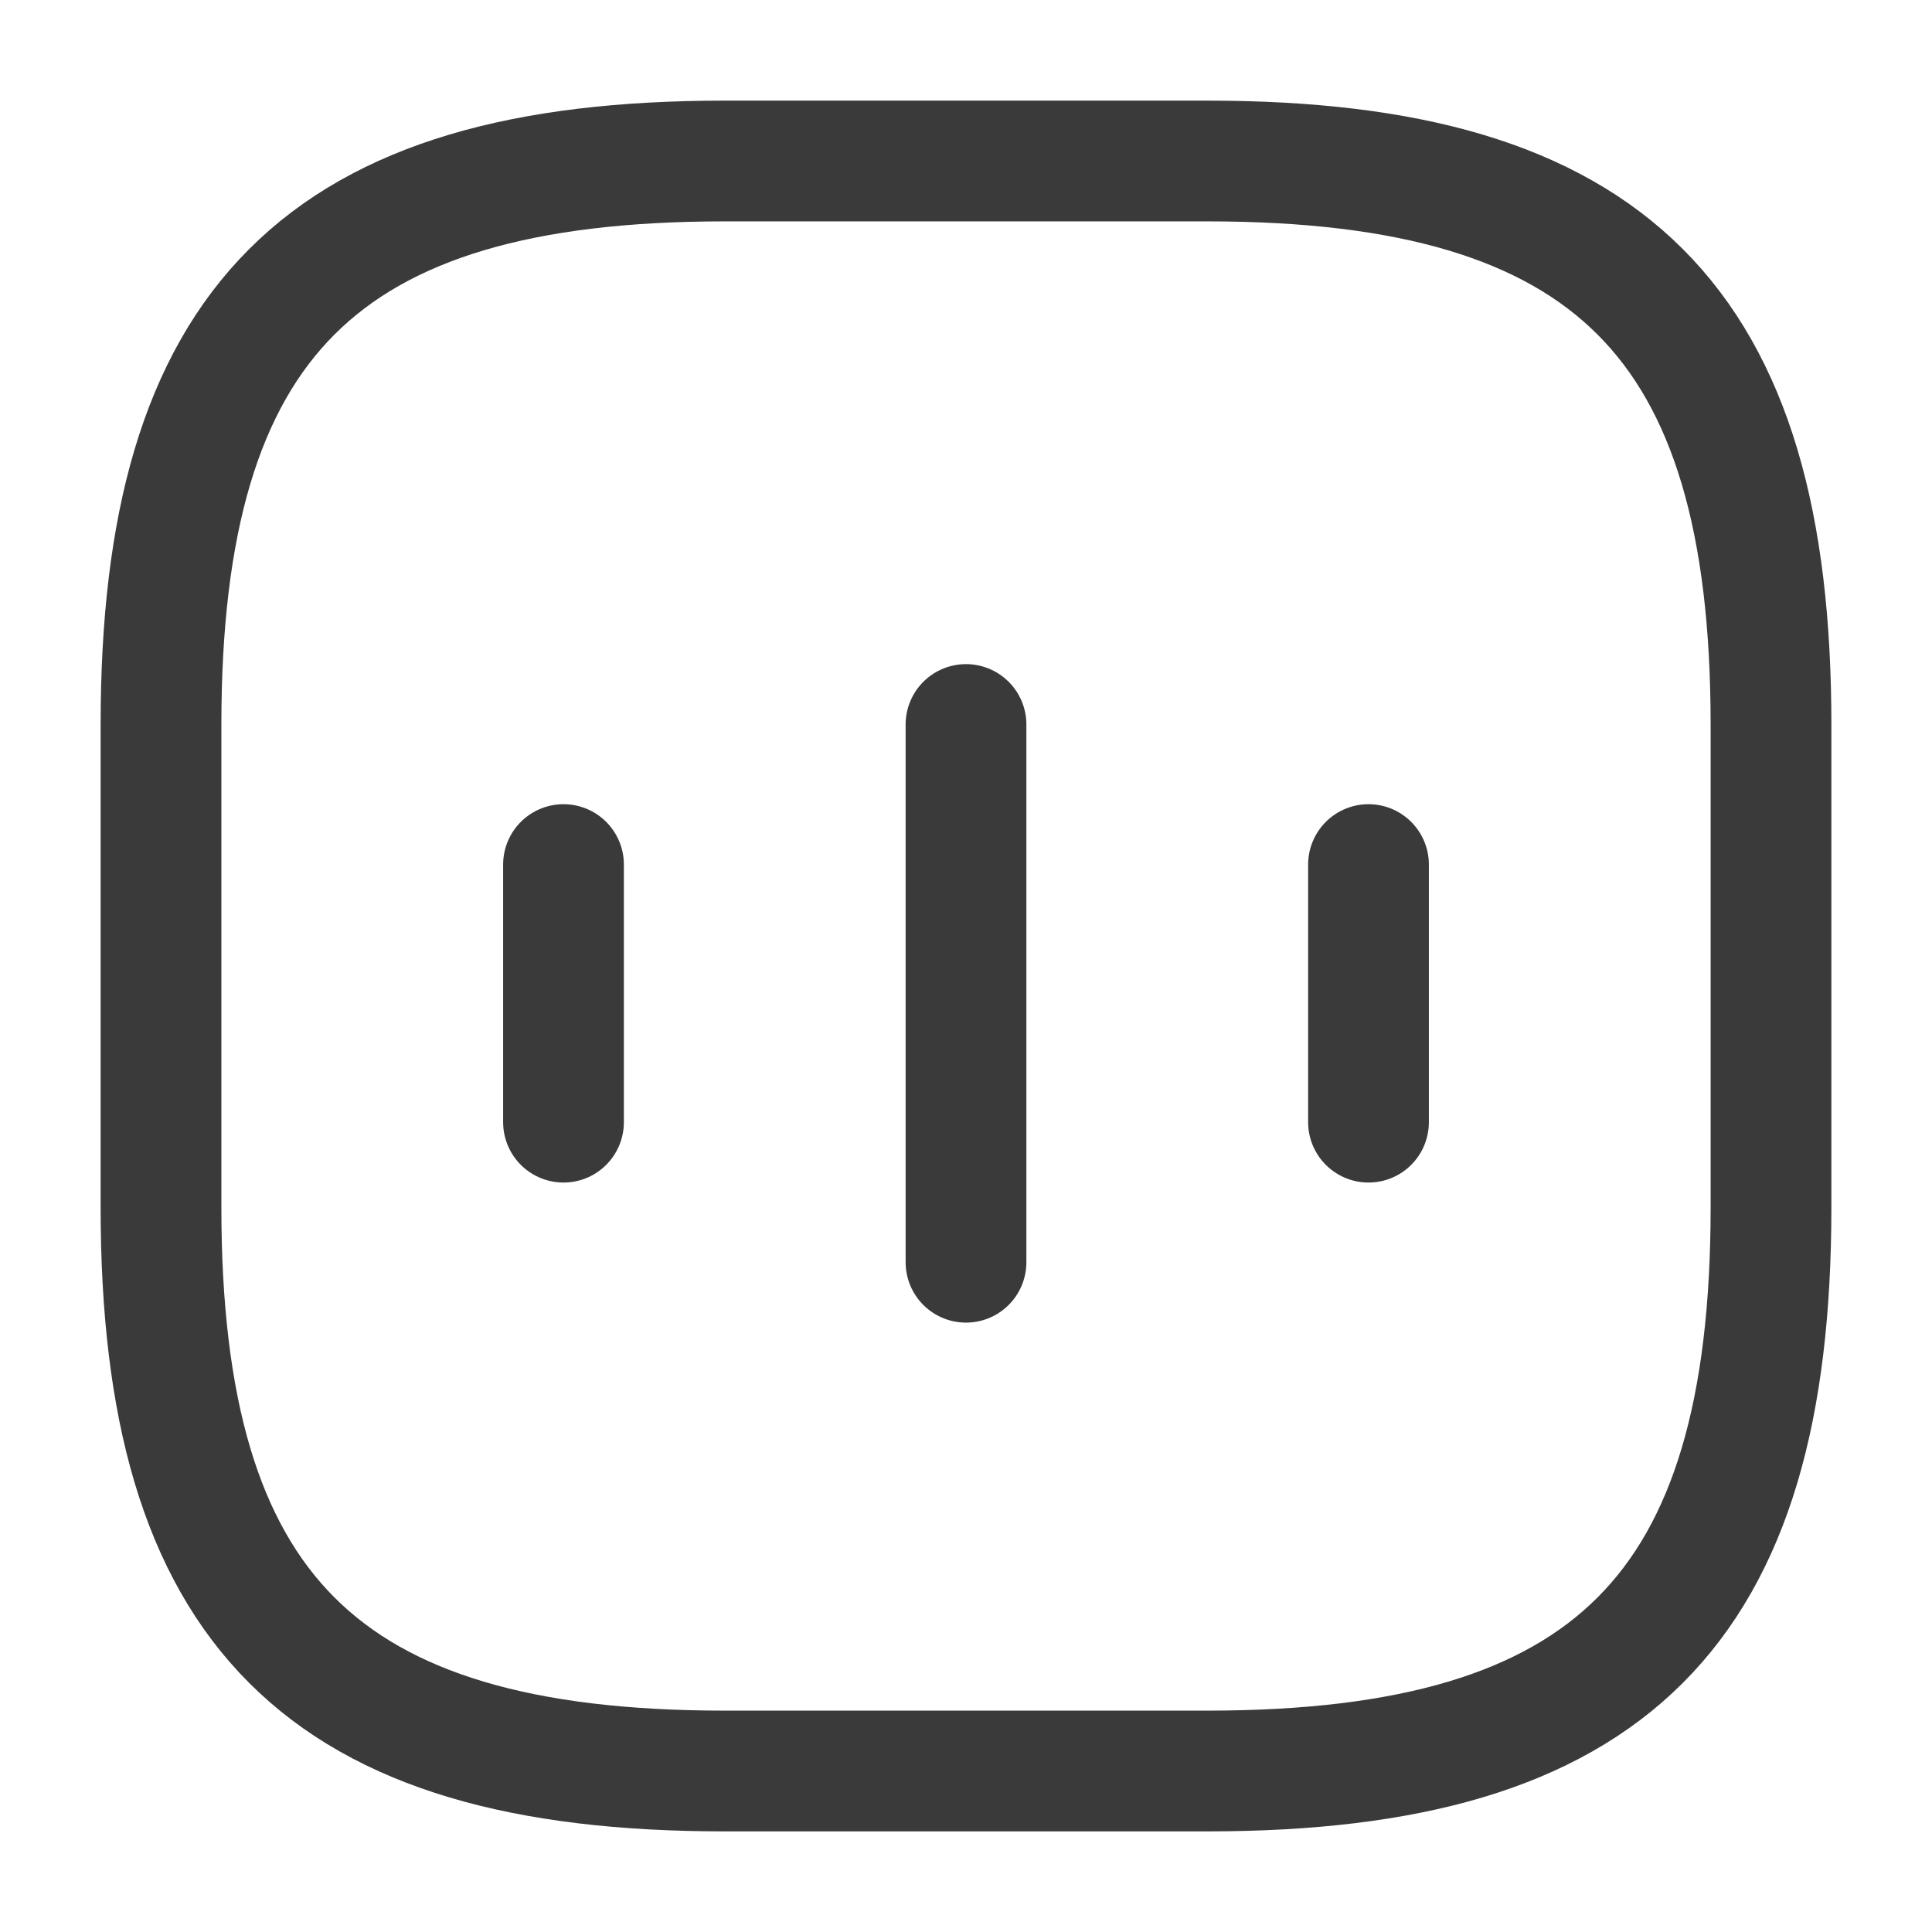 <svg width="24" height="24" viewBox="0 0 24 24" fill="none" xmlns="http://www.w3.org/2000/svg">
<path d="M7 10.74V13.94" stroke="#3A3A3A" stroke-width="1.5" stroke-linecap="round" stroke-linejoin="round"/>
<path d="M12 9V15.68" stroke="#3A3A3A" stroke-width="1.5" stroke-linecap="round" stroke-linejoin="round"/>
<path d="M17 10.74V13.94" stroke="#3A3A3A" stroke-width="1.5" stroke-linecap="round" stroke-linejoin="round"/>
<path d="M9 22H15C20 22 22 20 22 15V9C22 4 20 2 15 2H9C4 2 2 4 2 9V15C2 20 4 22 9 22Z" stroke="#3A3A3A" stroke-width="1.5" stroke-linecap="round" stroke-linejoin="round"/>
</svg>
